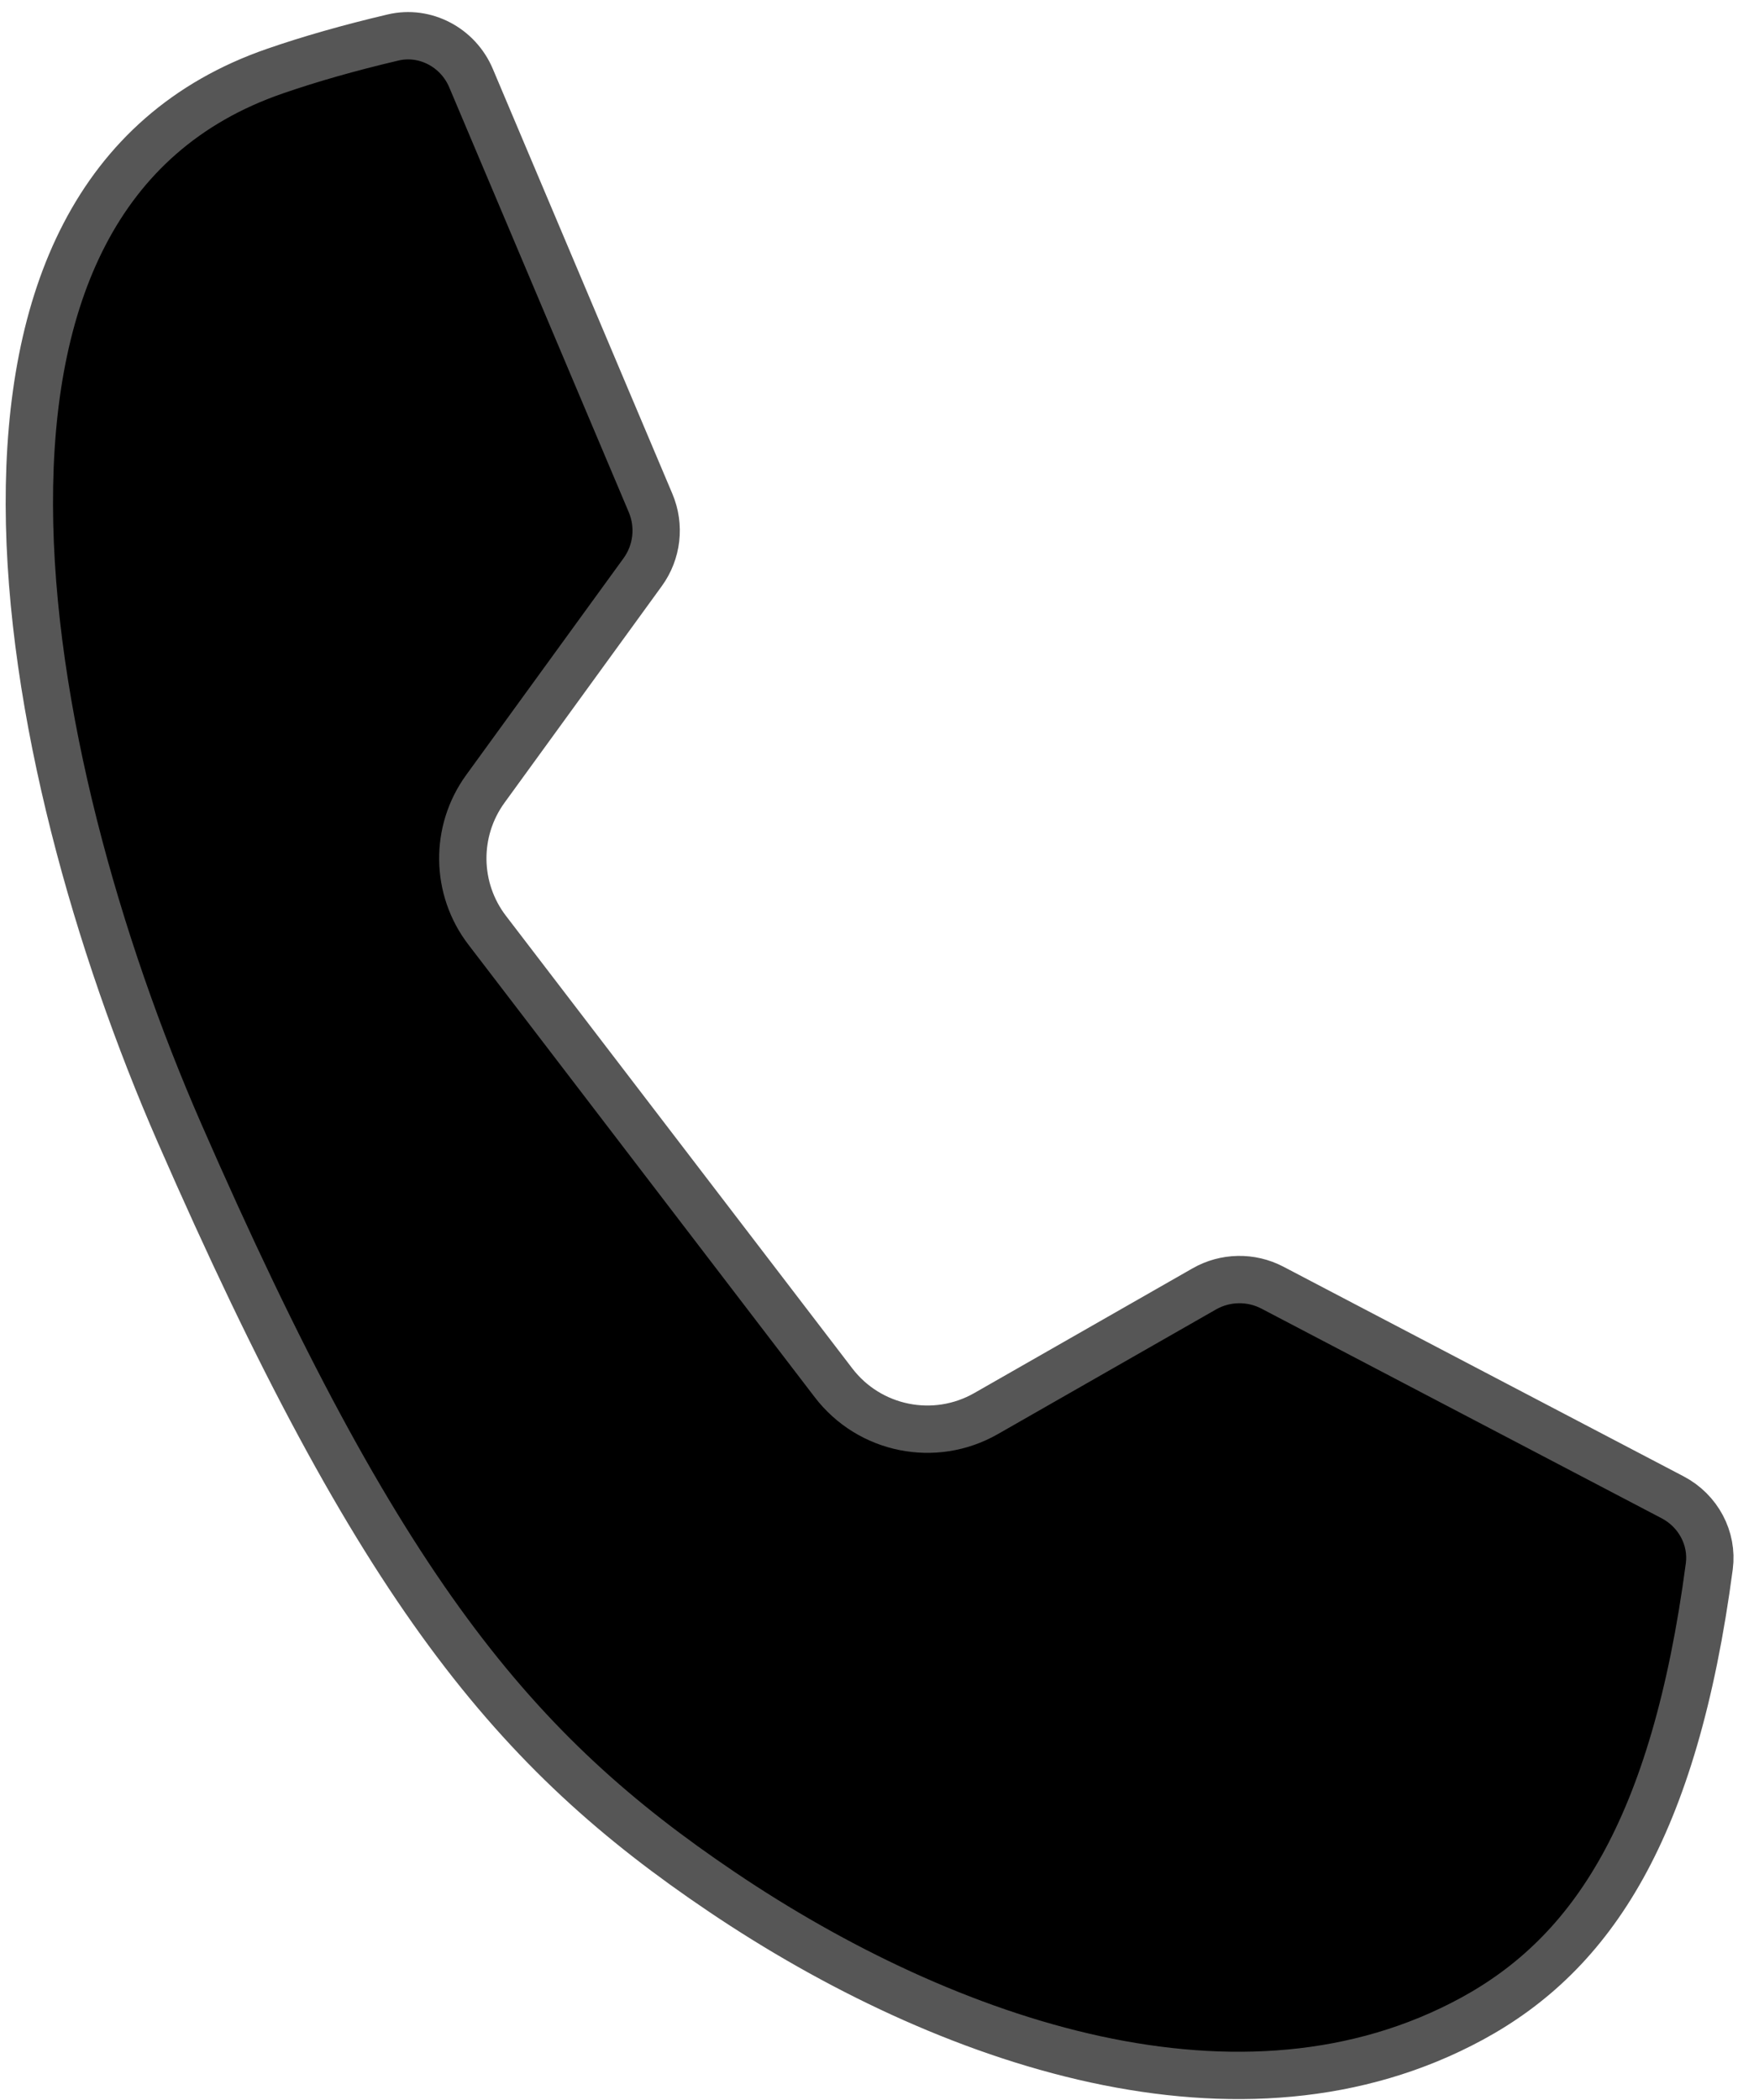 <svg width="31" height="37" viewBox="0 0 31 37" fill="none" xmlns="http://www.w3.org/2000/svg">
<path d="M8.302 1.378L11.465 8.862C11.636 9.265 11.583 9.729 11.325 10.083L8.554 13.899C8.012 14.646 8.025 15.659 8.586 16.391L14.689 24.364C15.323 25.193 16.472 25.425 17.378 24.907L21.224 22.71C21.594 22.499 22.047 22.491 22.424 22.688L29.477 26.382C29.93 26.619 30.189 27.106 30.124 27.598C29.508 32.245 28.054 34.422 25.939 35.571C23.919 36.667 21.621 36.786 19.311 36.286C17 35.785 14.702 34.67 12.722 33.335C9.07 30.873 6.701 28.059 3.162 19.961C1.729 16.681 0.526 12.512 0.517 8.894C0.507 5.273 1.681 2.345 4.846 1.253C5.453 1.043 6.144 0.845 6.93 0.66C7.489 0.529 8.072 0.832 8.302 1.378Z" fill="black" stroke="#565656" stroke-width="0.834" stroke-linecap="round"/>
</svg>
